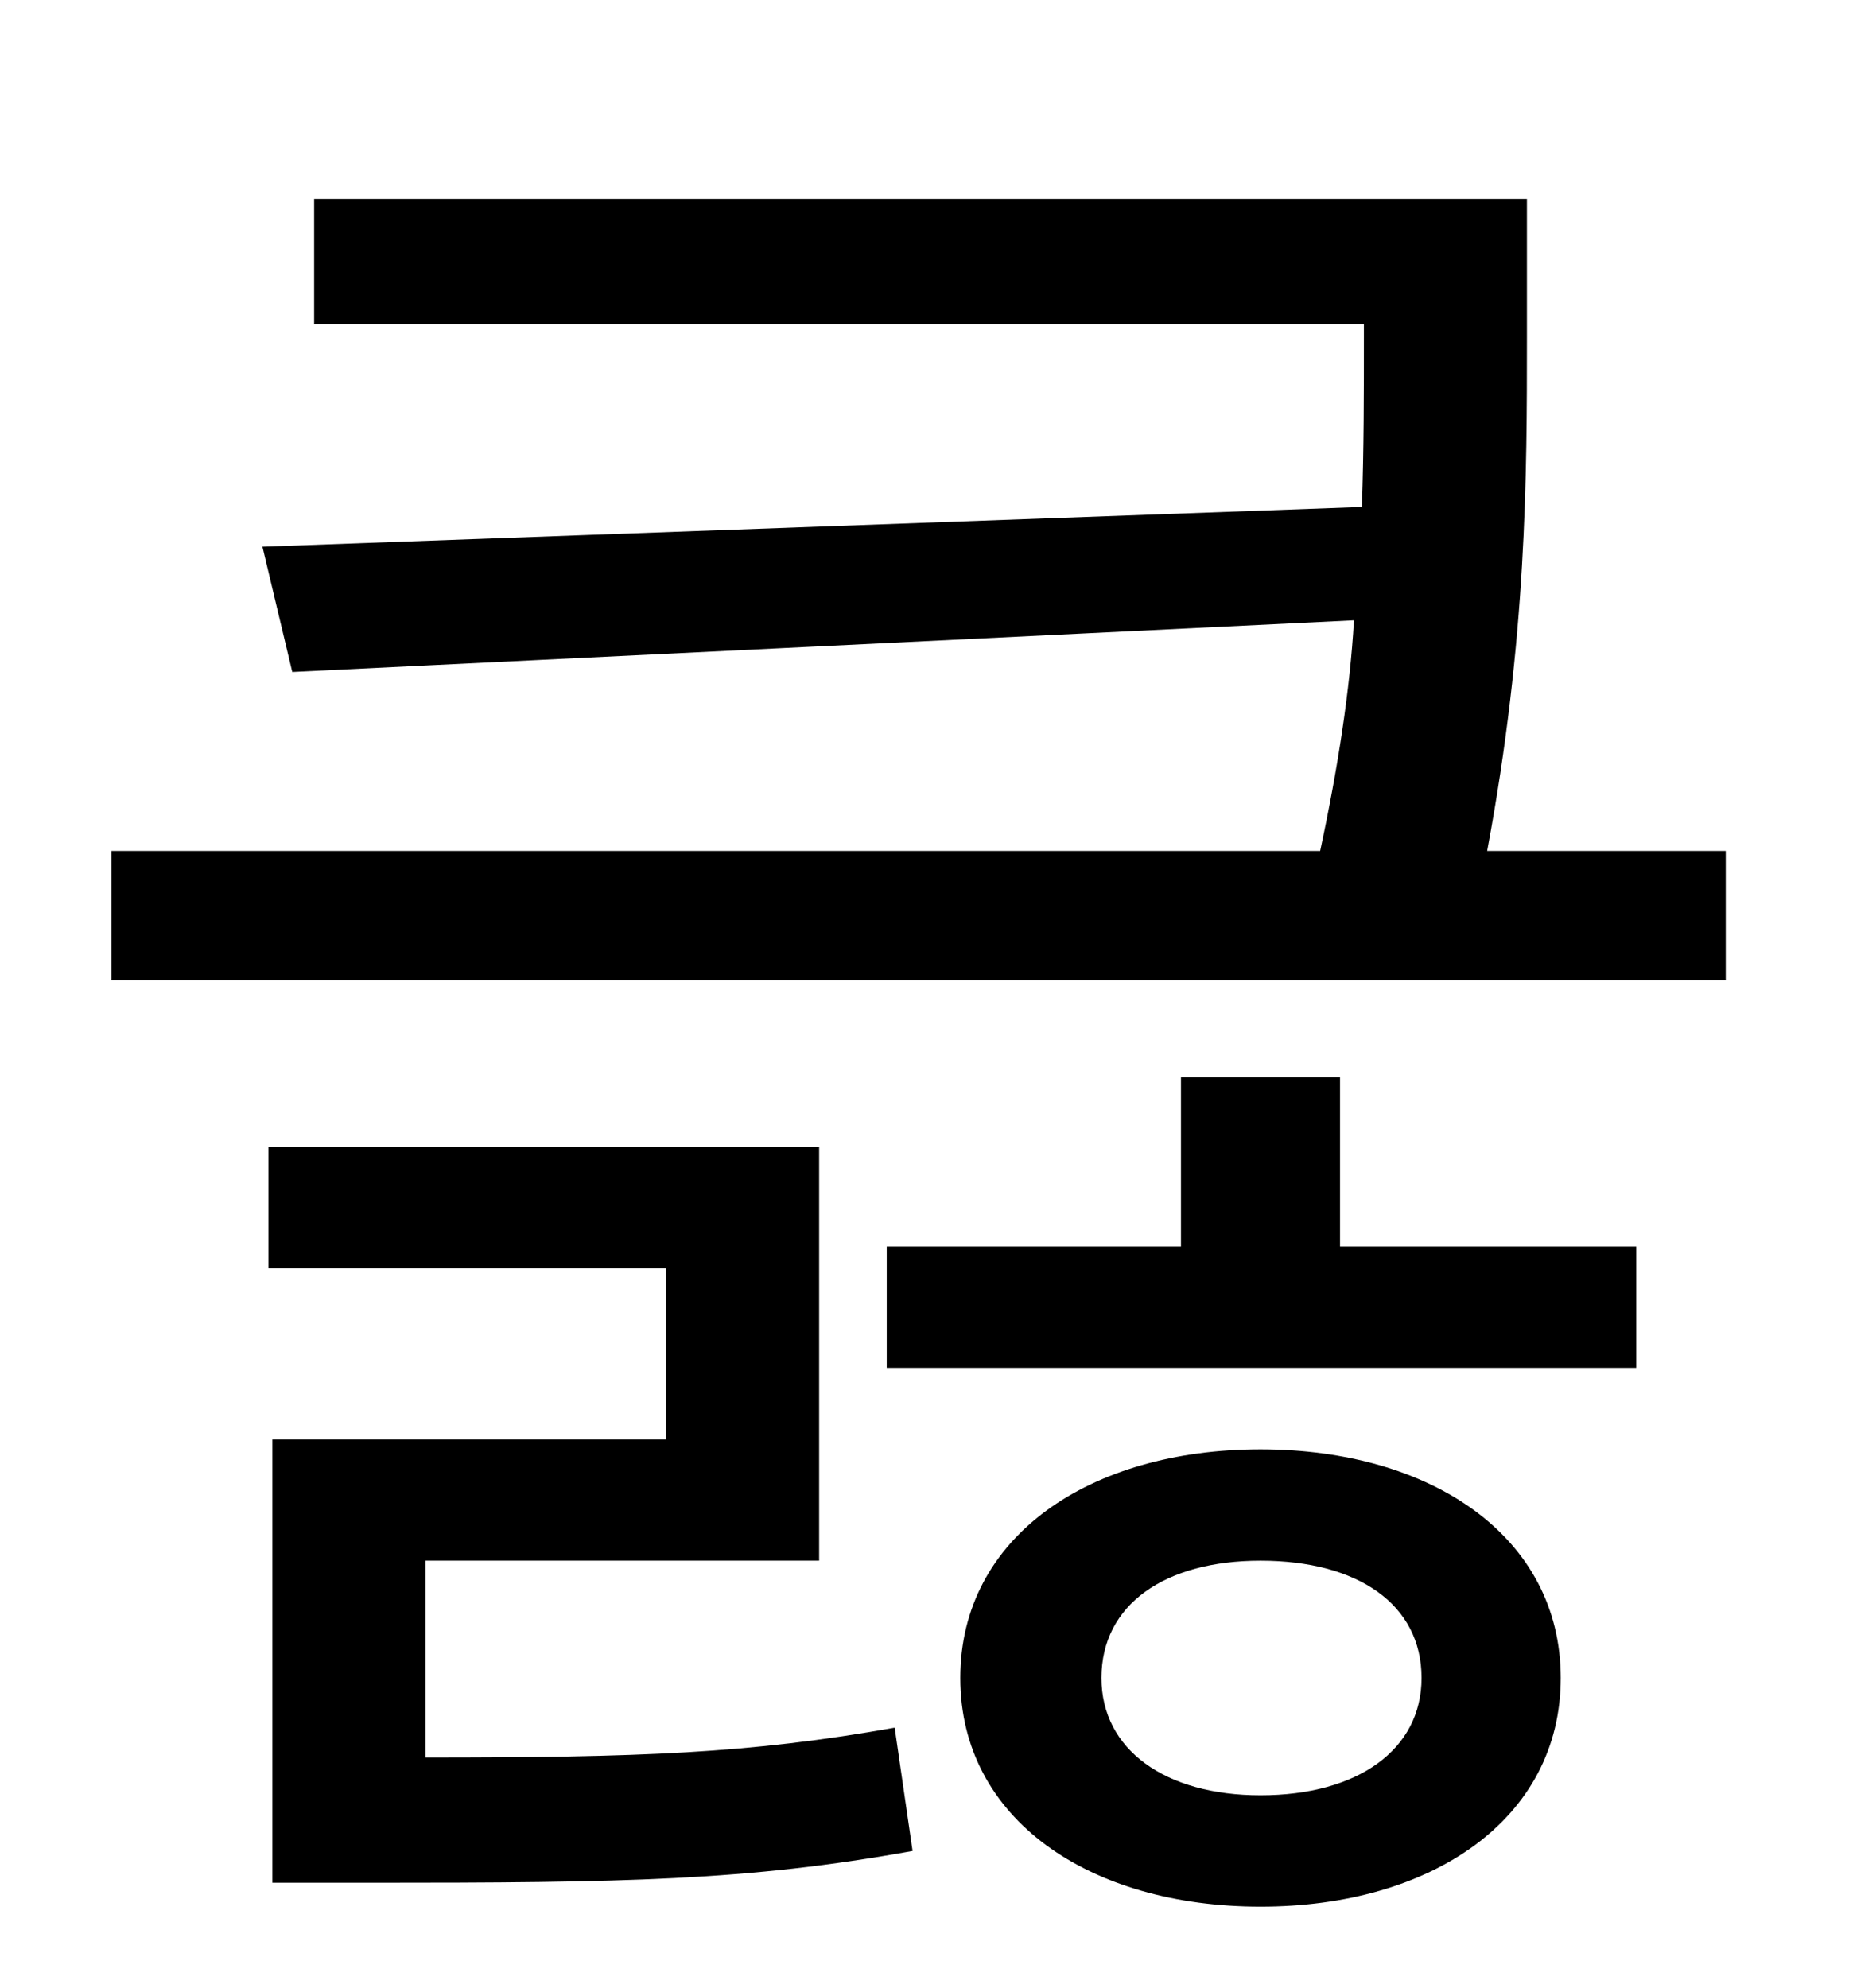 <?xml version="1.0" standalone="no"?>
<!DOCTYPE svg PUBLIC "-//W3C//DTD SVG 1.1//EN" "http://www.w3.org/Graphics/SVG/1.1/DTD/svg11.dtd" >
<svg xmlns="http://www.w3.org/2000/svg" xmlns:xlink="http://www.w3.org/1999/xlink" version="1.1" viewBox="-10 0 930 1000">
   <path fill="currentColor"
d="M204 785v99c108 0 163 -2 236 -15l9 62c-83 15 -145 16 -273 16h-49v-223h198v-86h-200v-61h277v208h-198zM624 903c49 0 81 -23 81 -59c0 -37 -32 -59 -81 -59c-48 0 -80 22 -80 59c0 36 32 59 80 59zM624 729c86 0 151 44 151 115s-65 115 -151 115s-151 -44 -151 -115
s65 -115 151 -115zM664 542v85h149v61h-377v-61h148v-85h80zM738 428h120v65h-812v-65h608c9 -42 15 -81 17 -116l-534 26l-15 -63l553 -20c1 -29 1 -58 1 -85v-7h-528v-63h610v70c0 69 0 151 -20 258z" />
</svg>

